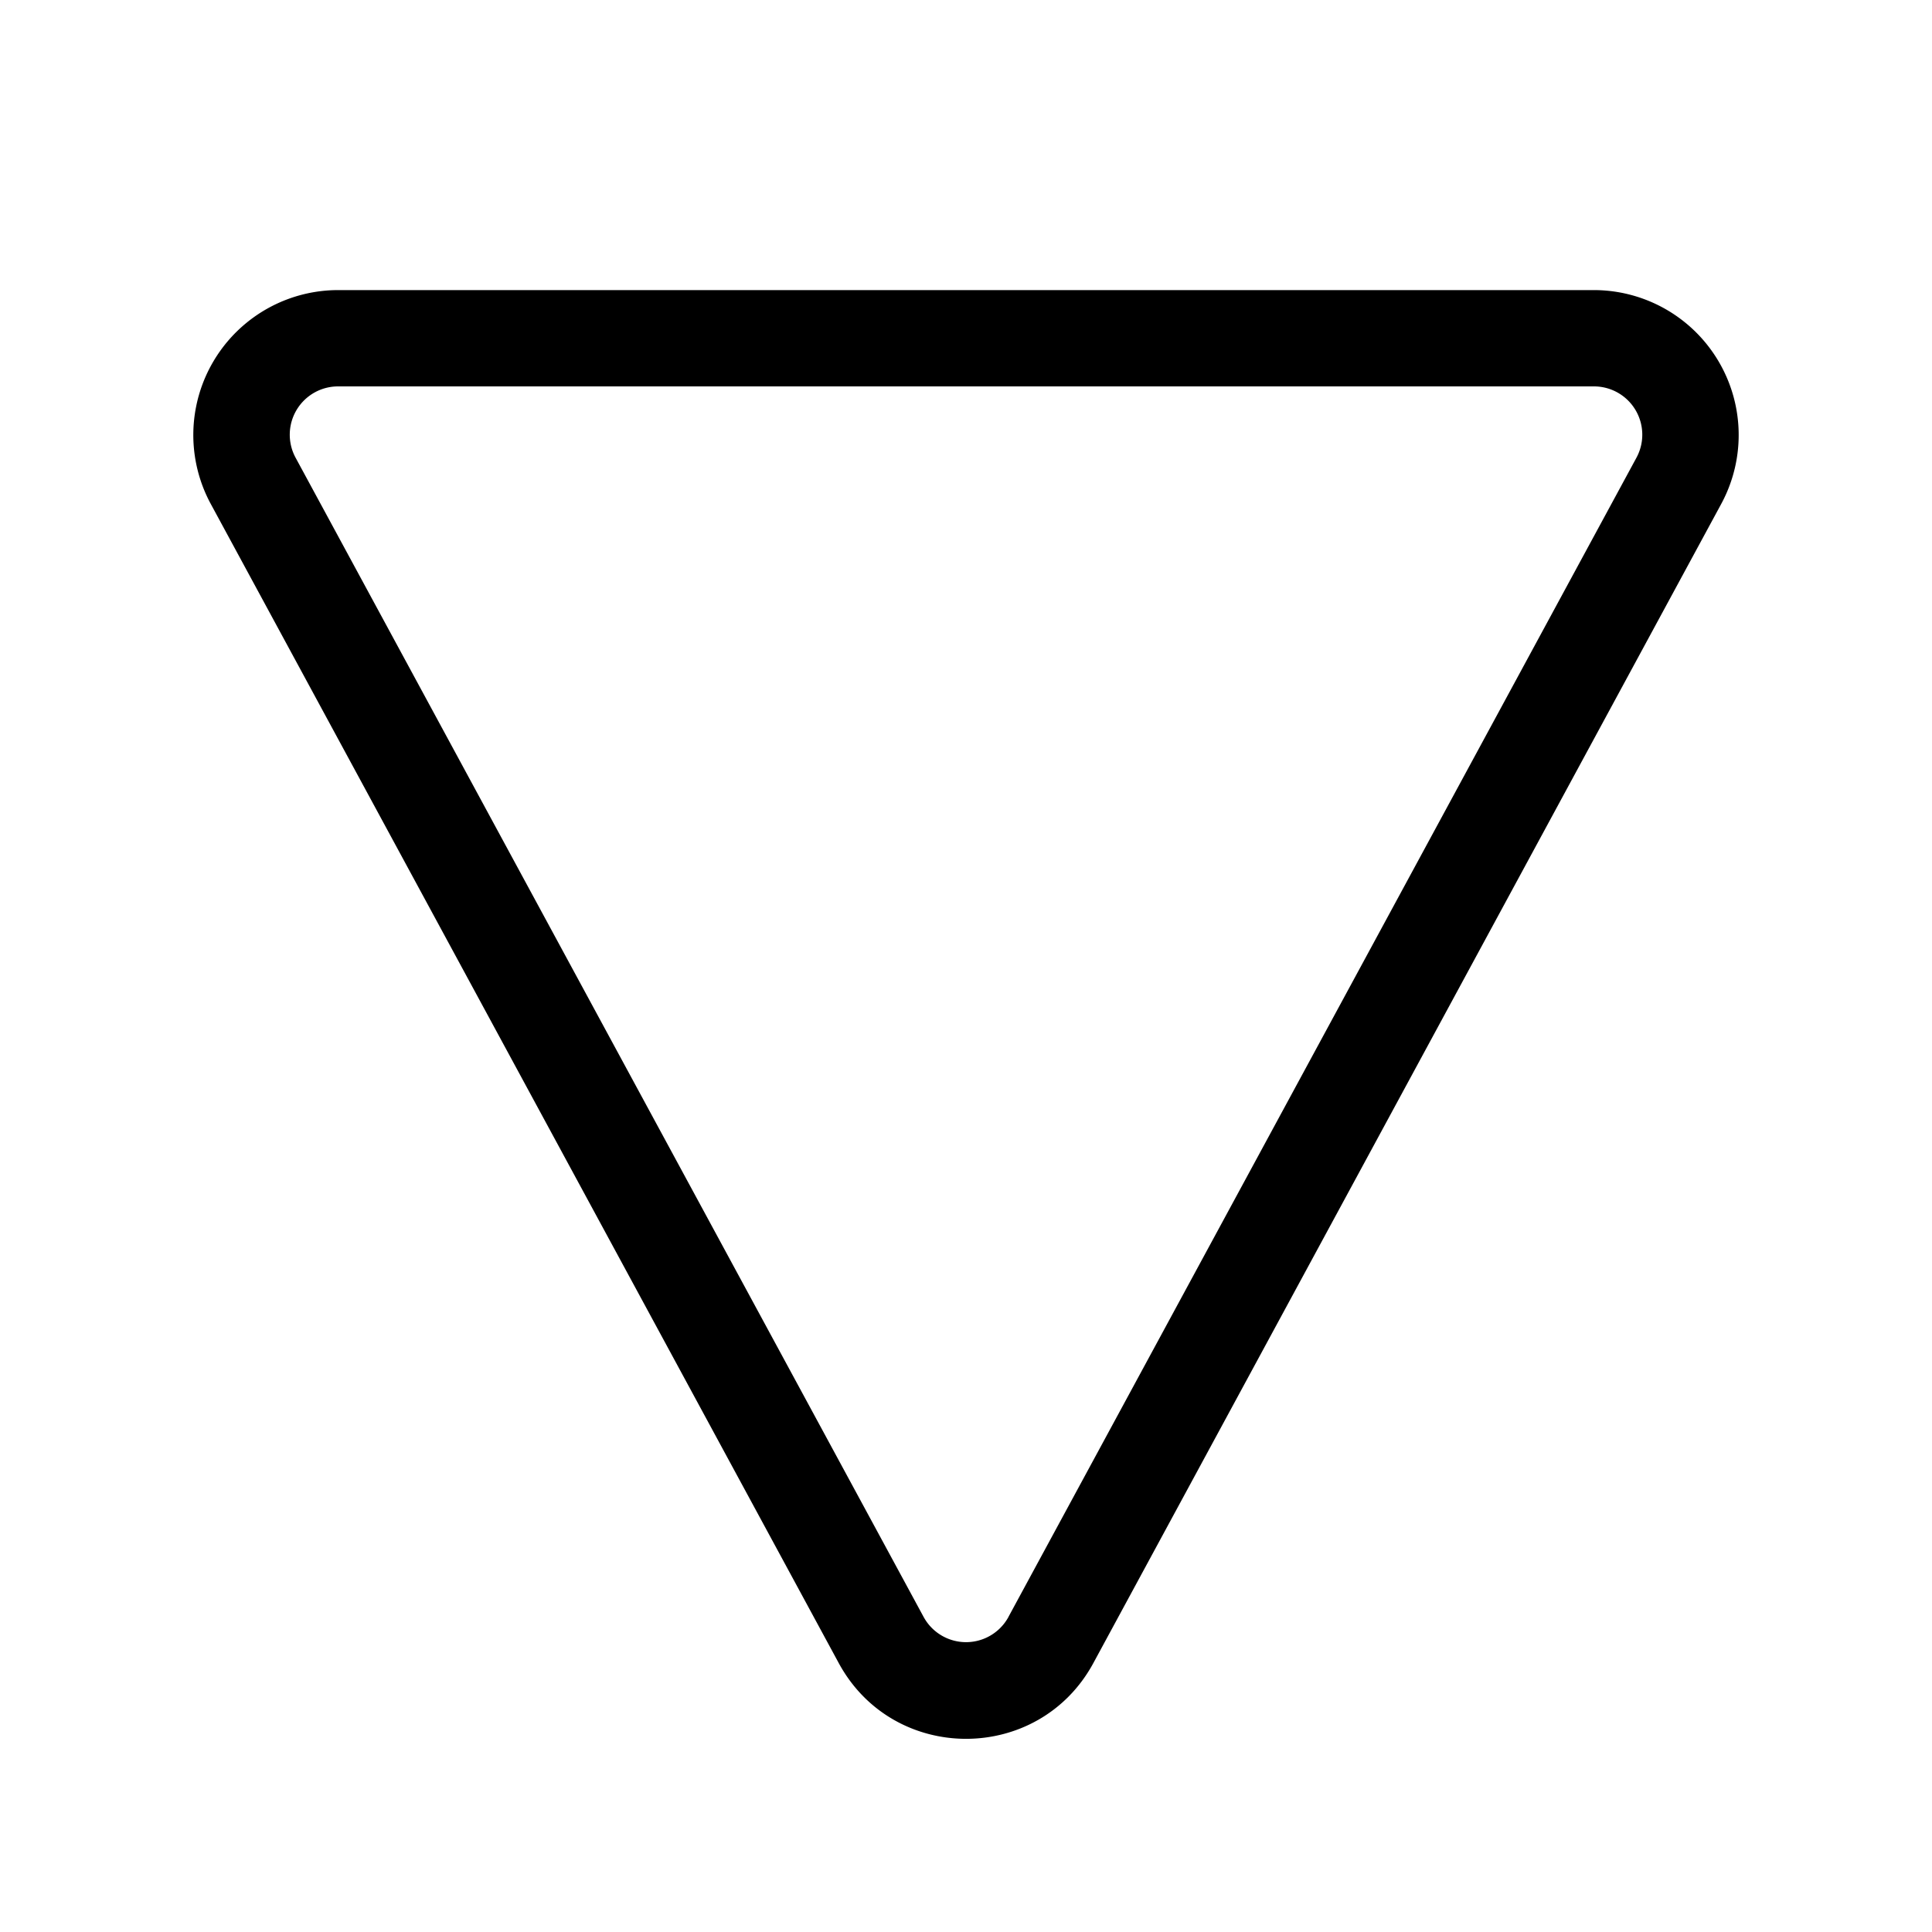 <svg xmlns="http://www.w3.org/2000/svg" xmlns:xlink="http://www.w3.org/1999/xlink" width="20" height="20" viewBox="0 0 20 20"><path fill="currentColor" d="M8.682 17.215c.567 1.047 2.07 1.047 2.637 0l6.5-12A1.5 1.5 0 0 0 16.5 3.003H3.501a1.5 1.5 0 0 0-1.319 2.214l6.5 11.998Zm1.758-.477a.5.5 0 0 1-.879 0L3.061 4.74a.5.5 0 0 1 .44-.74H16.5a.5.5 0 0 1 .44.739l-6.5 11.998Z"/></svg>
